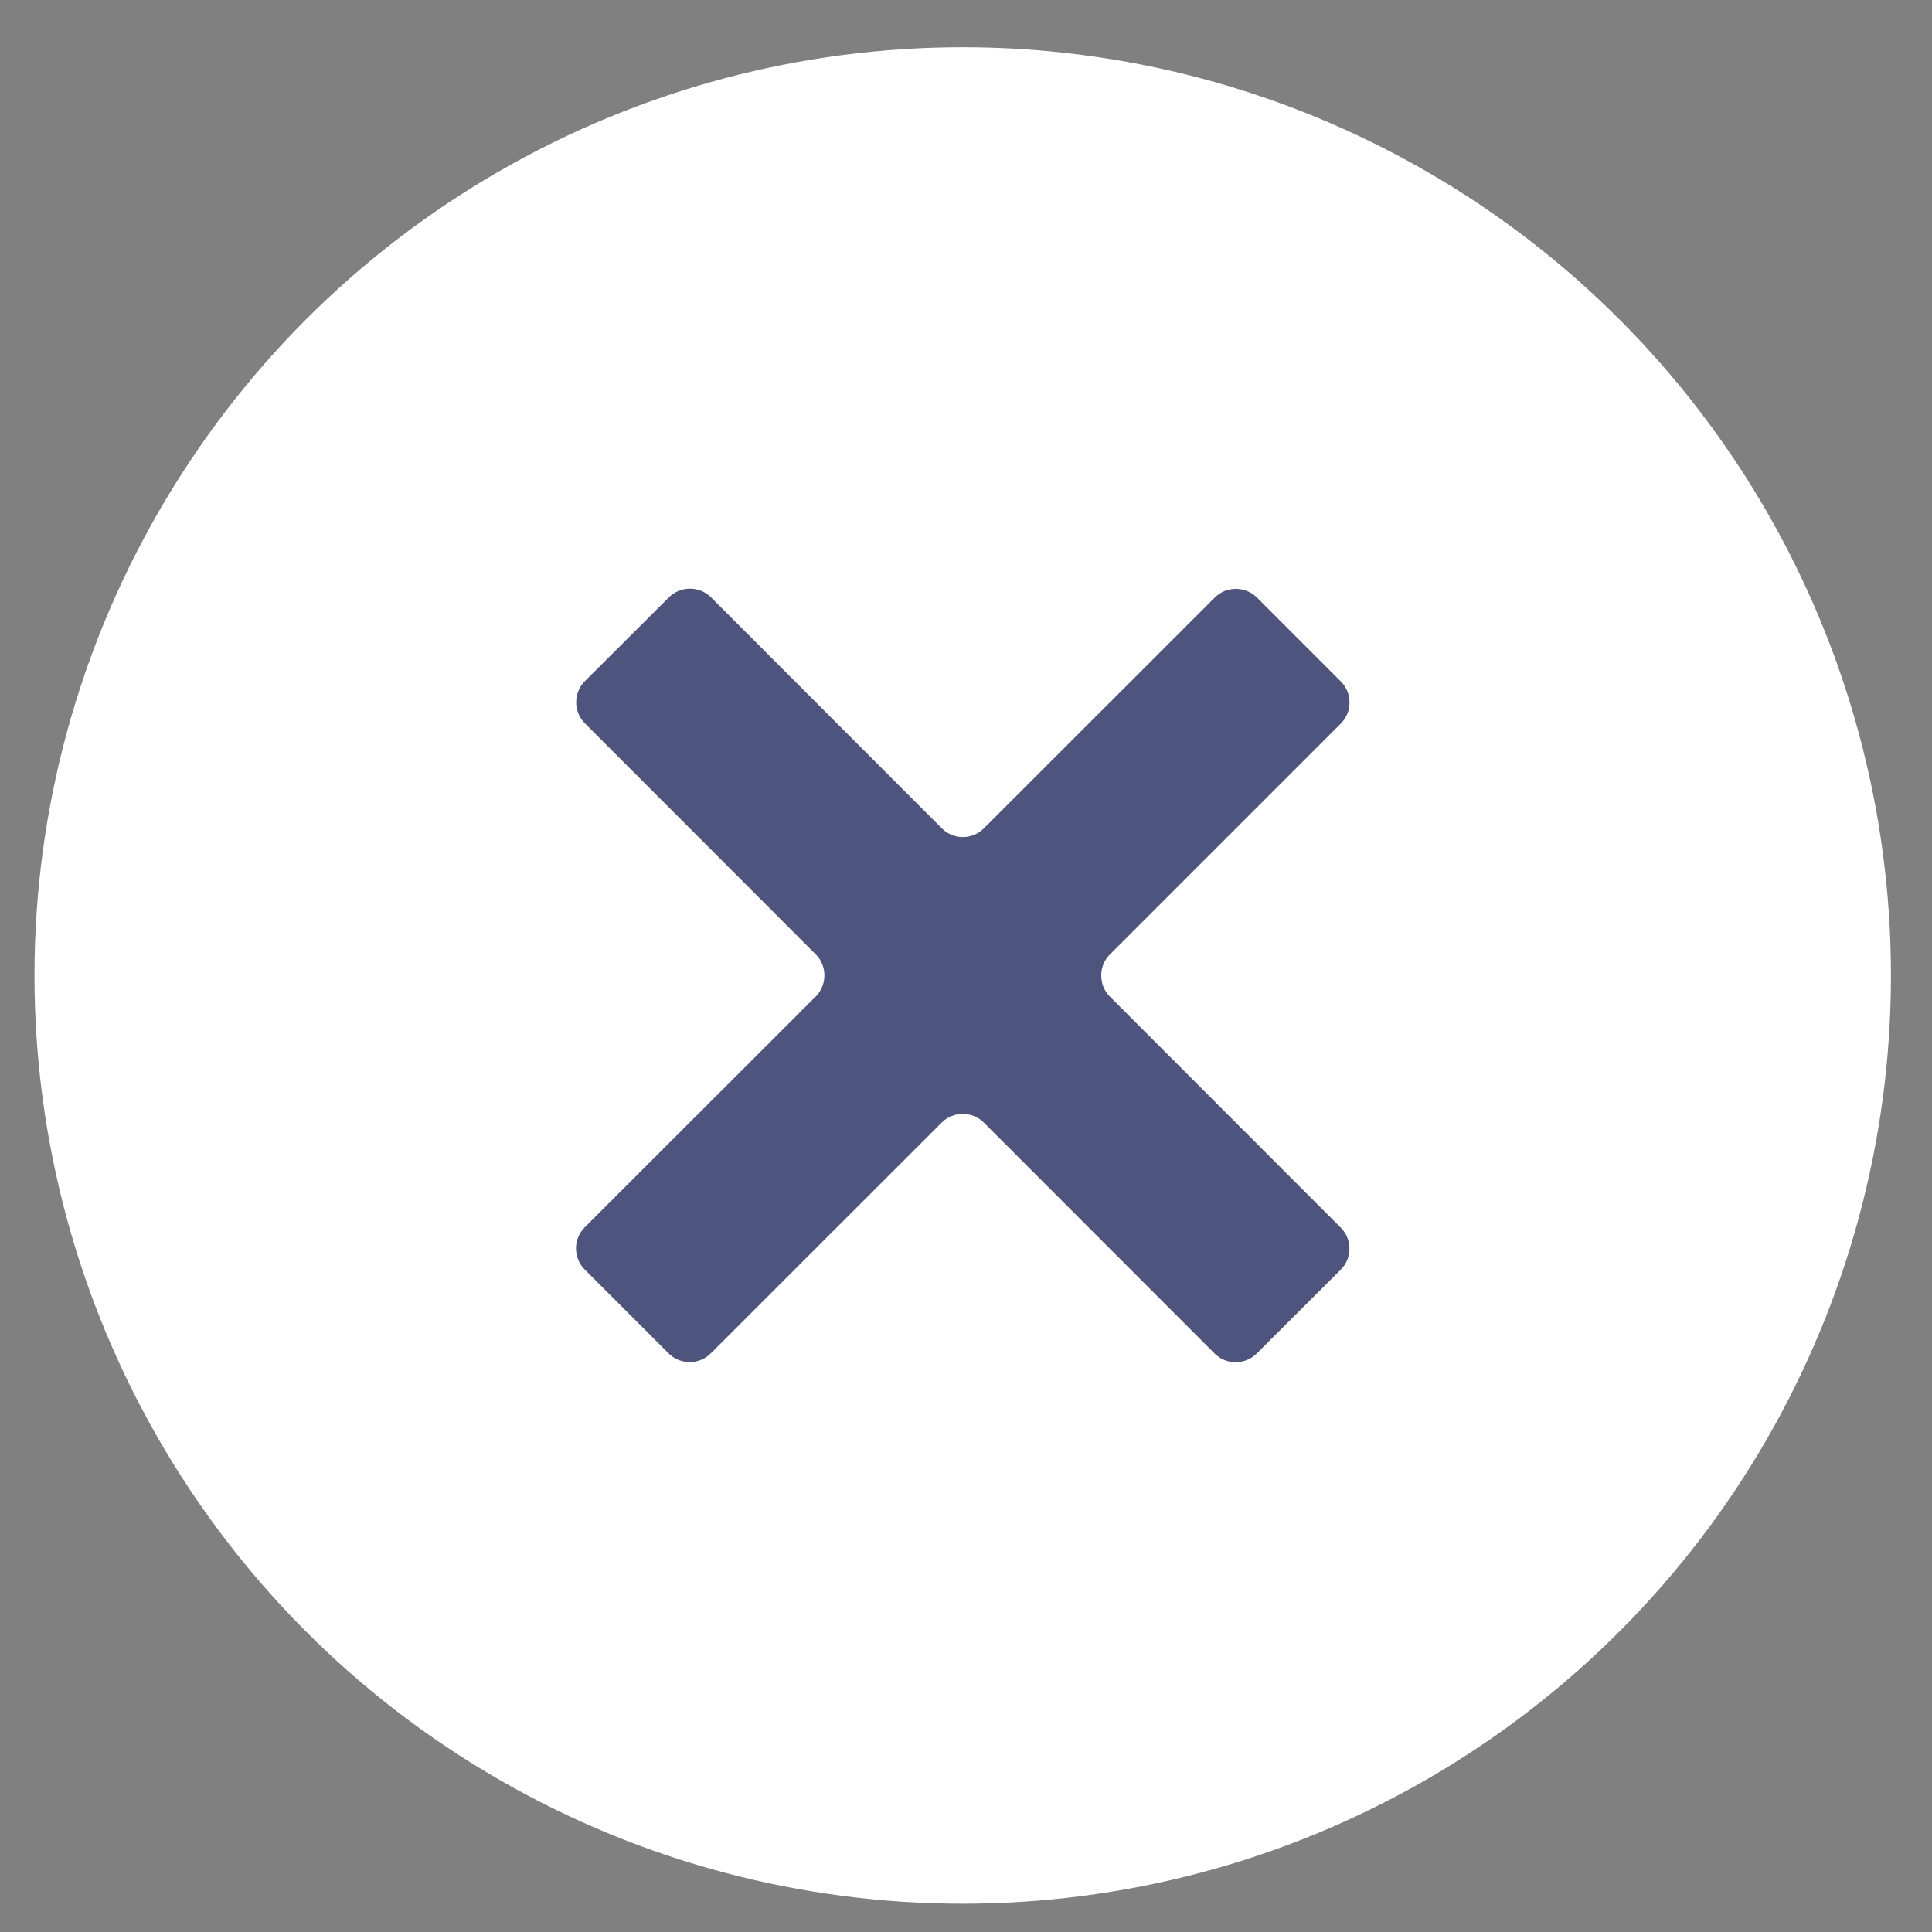 <svg width="20" height="20" viewBox="0 0 20 20" fill="none" xmlns="http://www.w3.org/2000/svg">
<rect x="0" y="0" width="20" height="20" fill="#808080" stroke="none"/>
<circle cx="9.966" cy="10.098" r="9.609" fill="white"/>
<path d="M13.881 7.055C14 7.174 14 7.37 13.881 7.489L11.489 9.881C11.37 10 11.37 10.196 11.489 10.316L13.88 12.709C13.999 12.828 13.999 13.024 13.88 13.143L13.009 14.012C12.889 14.131 12.694 14.131 12.574 14.012L10.184 11.62C10.065 11.501 9.868 11.501 9.749 11.62L7.357 14.011C7.238 14.13 7.041 14.13 6.922 14.011L6.052 13.141C5.933 13.021 5.933 12.826 6.052 12.706L8.445 10.315C8.564 10.195 8.564 9.999 8.445 9.88L6.054 7.487C5.935 7.367 5.935 7.171 6.054 7.052L6.925 6.183C7.045 6.064 7.24 6.064 7.36 6.183L9.75 8.575C9.869 8.695 10.065 8.695 10.185 8.575L12.576 6.185C12.695 6.066 12.891 6.066 13.011 6.185L13.881 7.055Z" fill="#4D547E"/>
</svg>
